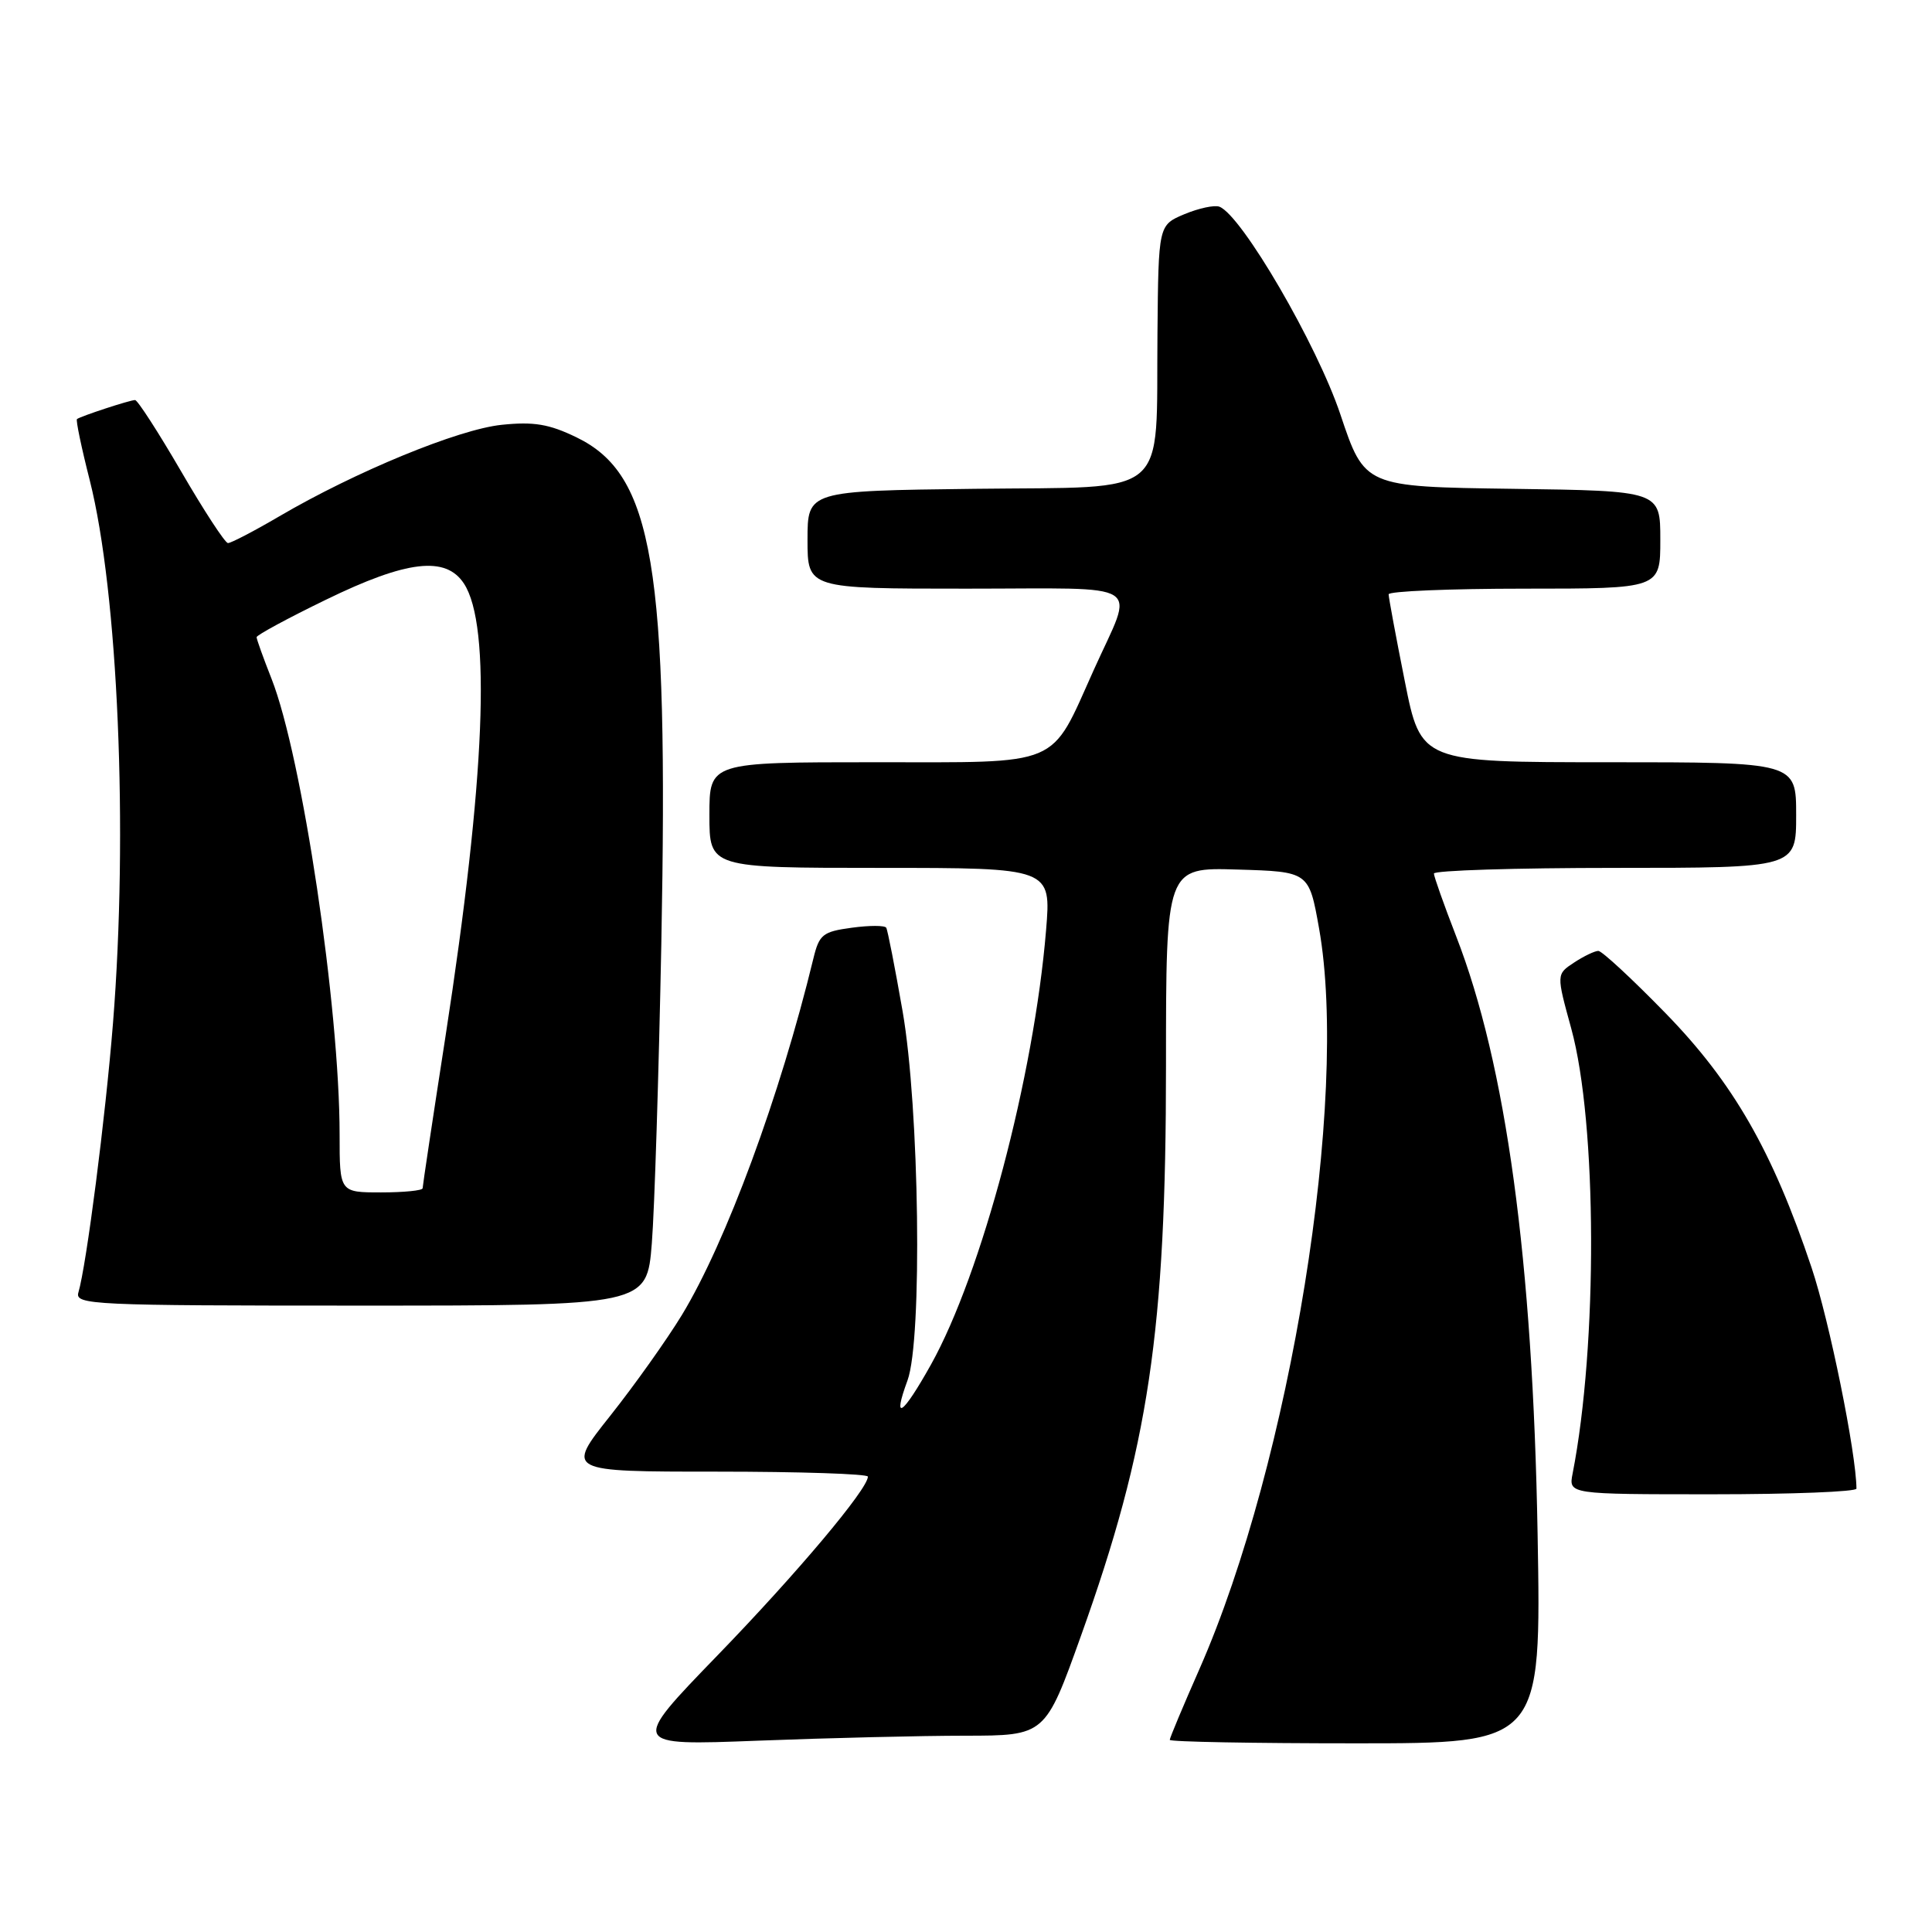 <?xml version="1.0" encoding="UTF-8" standalone="no"?>
<!DOCTYPE svg PUBLIC "-//W3C//DTD SVG 1.1//EN" "http://www.w3.org/Graphics/SVG/1.1/DTD/svg11.dtd" >
<svg xmlns="http://www.w3.org/2000/svg" xmlns:xlink="http://www.w3.org/1999/xlink" version="1.1" viewBox="0 0 256 256">
 <g >
 <path fill="currentColor"
d=" M 127.91 229.99 C 138.50 229.98 138.50 229.98 143.24 216.74 C 152.22 191.67 154.50 176.41 154.50 141.22 C 154.50 114.93 154.50 114.93 163.97 115.22 C 173.44 115.50 173.44 115.50 174.78 123.00 C 178.79 145.51 171.00 193.72 158.94 221.14 C 156.77 226.06 155.00 230.29 155.00 230.54 C 155.00 230.80 166.08 231.00 179.61 231.00 C 204.23 231.00 204.23 231.00 203.74 203.25 C 203.10 166.96 199.57 141.08 192.94 124.04 C 191.33 119.89 190.01 116.16 190.00 115.75 C 190.00 115.34 200.80 115.00 214.00 115.00 C 238.00 115.00 238.00 115.00 238.00 108.00 C 238.00 101.00 238.00 101.00 213.14 101.00 C 188.28 101.00 188.28 101.00 186.14 90.25 C 184.96 84.34 184.00 79.16 184.00 78.75 C 184.00 78.34 192.10 78.00 202.00 78.00 C 220.00 78.00 220.00 78.00 220.00 71.52 C 220.00 65.04 220.00 65.04 200.41 64.77 C 180.82 64.50 180.82 64.50 177.61 54.92 C 174.52 45.67 164.53 28.52 161.58 27.39 C 160.92 27.14 158.84 27.59 156.94 28.38 C 153.50 29.83 153.50 29.83 153.37 44.16 C 153.16 66.34 155.38 64.45 129.18 64.77 C 107.00 65.04 107.00 65.04 107.00 71.52 C 107.00 78.00 107.00 78.00 128.07 78.00 C 152.22 78.00 150.32 76.79 144.93 88.77 C 139.07 101.79 140.94 101.00 115.93 101.00 C 94.00 101.00 94.00 101.00 94.00 108.00 C 94.00 115.00 94.00 115.00 116.64 115.00 C 139.29 115.00 139.29 115.00 138.61 123.25 C 137.01 142.62 130.09 168.75 123.35 180.83 C 119.58 187.57 118.19 188.51 120.25 182.91 C 122.24 177.49 121.83 146.81 119.60 134.00 C 118.59 128.22 117.62 123.24 117.43 122.93 C 117.25 122.61 115.19 122.61 112.86 122.93 C 109.02 123.45 108.55 123.82 107.78 127.00 C 103.37 145.18 96.21 164.60 90.35 174.25 C 88.35 177.53 84.08 183.54 80.85 187.61 C 74.98 195.00 74.98 195.00 94.99 195.00 C 105.99 195.00 115.00 195.30 115.00 195.66 C 115.00 197.30 105.61 208.47 95.05 219.37 C 83.50 231.30 83.50 231.30 100.41 230.65 C 109.71 230.29 122.09 229.99 127.91 229.99 Z  M 245.99 197.25 C 245.96 192.54 242.39 174.97 240.05 167.99 C 234.87 152.52 229.66 143.45 220.69 134.25 C 216.27 129.71 212.26 126.00 211.79 126.00 C 211.32 126.00 209.87 126.69 208.58 127.54 C 206.22 129.09 206.22 129.09 208.20 136.29 C 211.63 148.80 211.72 178.20 208.38 195.25 C 207.84 198.00 207.84 198.00 226.92 198.00 C 237.41 198.00 246.00 197.66 245.99 197.25 Z  M 86.37 164.75 C 86.73 160.21 87.29 142.32 87.63 125.00 C 88.59 74.89 86.57 62.87 76.37 57.94 C 72.76 56.19 70.73 55.85 66.48 56.29 C 60.75 56.88 47.12 62.49 37.00 68.42 C 33.64 70.39 30.58 71.98 30.20 71.96 C 29.81 71.93 27.02 67.66 24.00 62.46 C 20.98 57.27 18.23 53.01 17.90 53.01 C 17.24 53.00 10.69 55.15 10.20 55.53 C 10.03 55.66 10.79 59.31 11.89 63.63 C 15.65 78.49 17.00 110.20 14.97 135.60 C 13.97 148.10 11.45 167.68 10.39 171.25 C 9.90 172.90 12.14 173.00 47.79 173.00 C 85.71 173.00 85.71 173.00 86.37 164.75 Z  M 45.00 150.35 C 45.00 133.50 40.03 100.22 35.98 89.94 C 34.89 87.18 34.00 84.70 34.00 84.43 C 34.00 84.16 38.13 81.92 43.18 79.47 C 53.91 74.24 59.06 73.64 61.47 77.32 C 65.13 82.89 64.30 103.23 59.03 137.33 C 57.36 148.10 56.00 157.15 56.00 157.45 C 56.00 157.75 53.52 158.00 50.50 158.00 C 45.00 158.00 45.00 158.00 45.00 150.35 Z "/>
</g>
</svg>